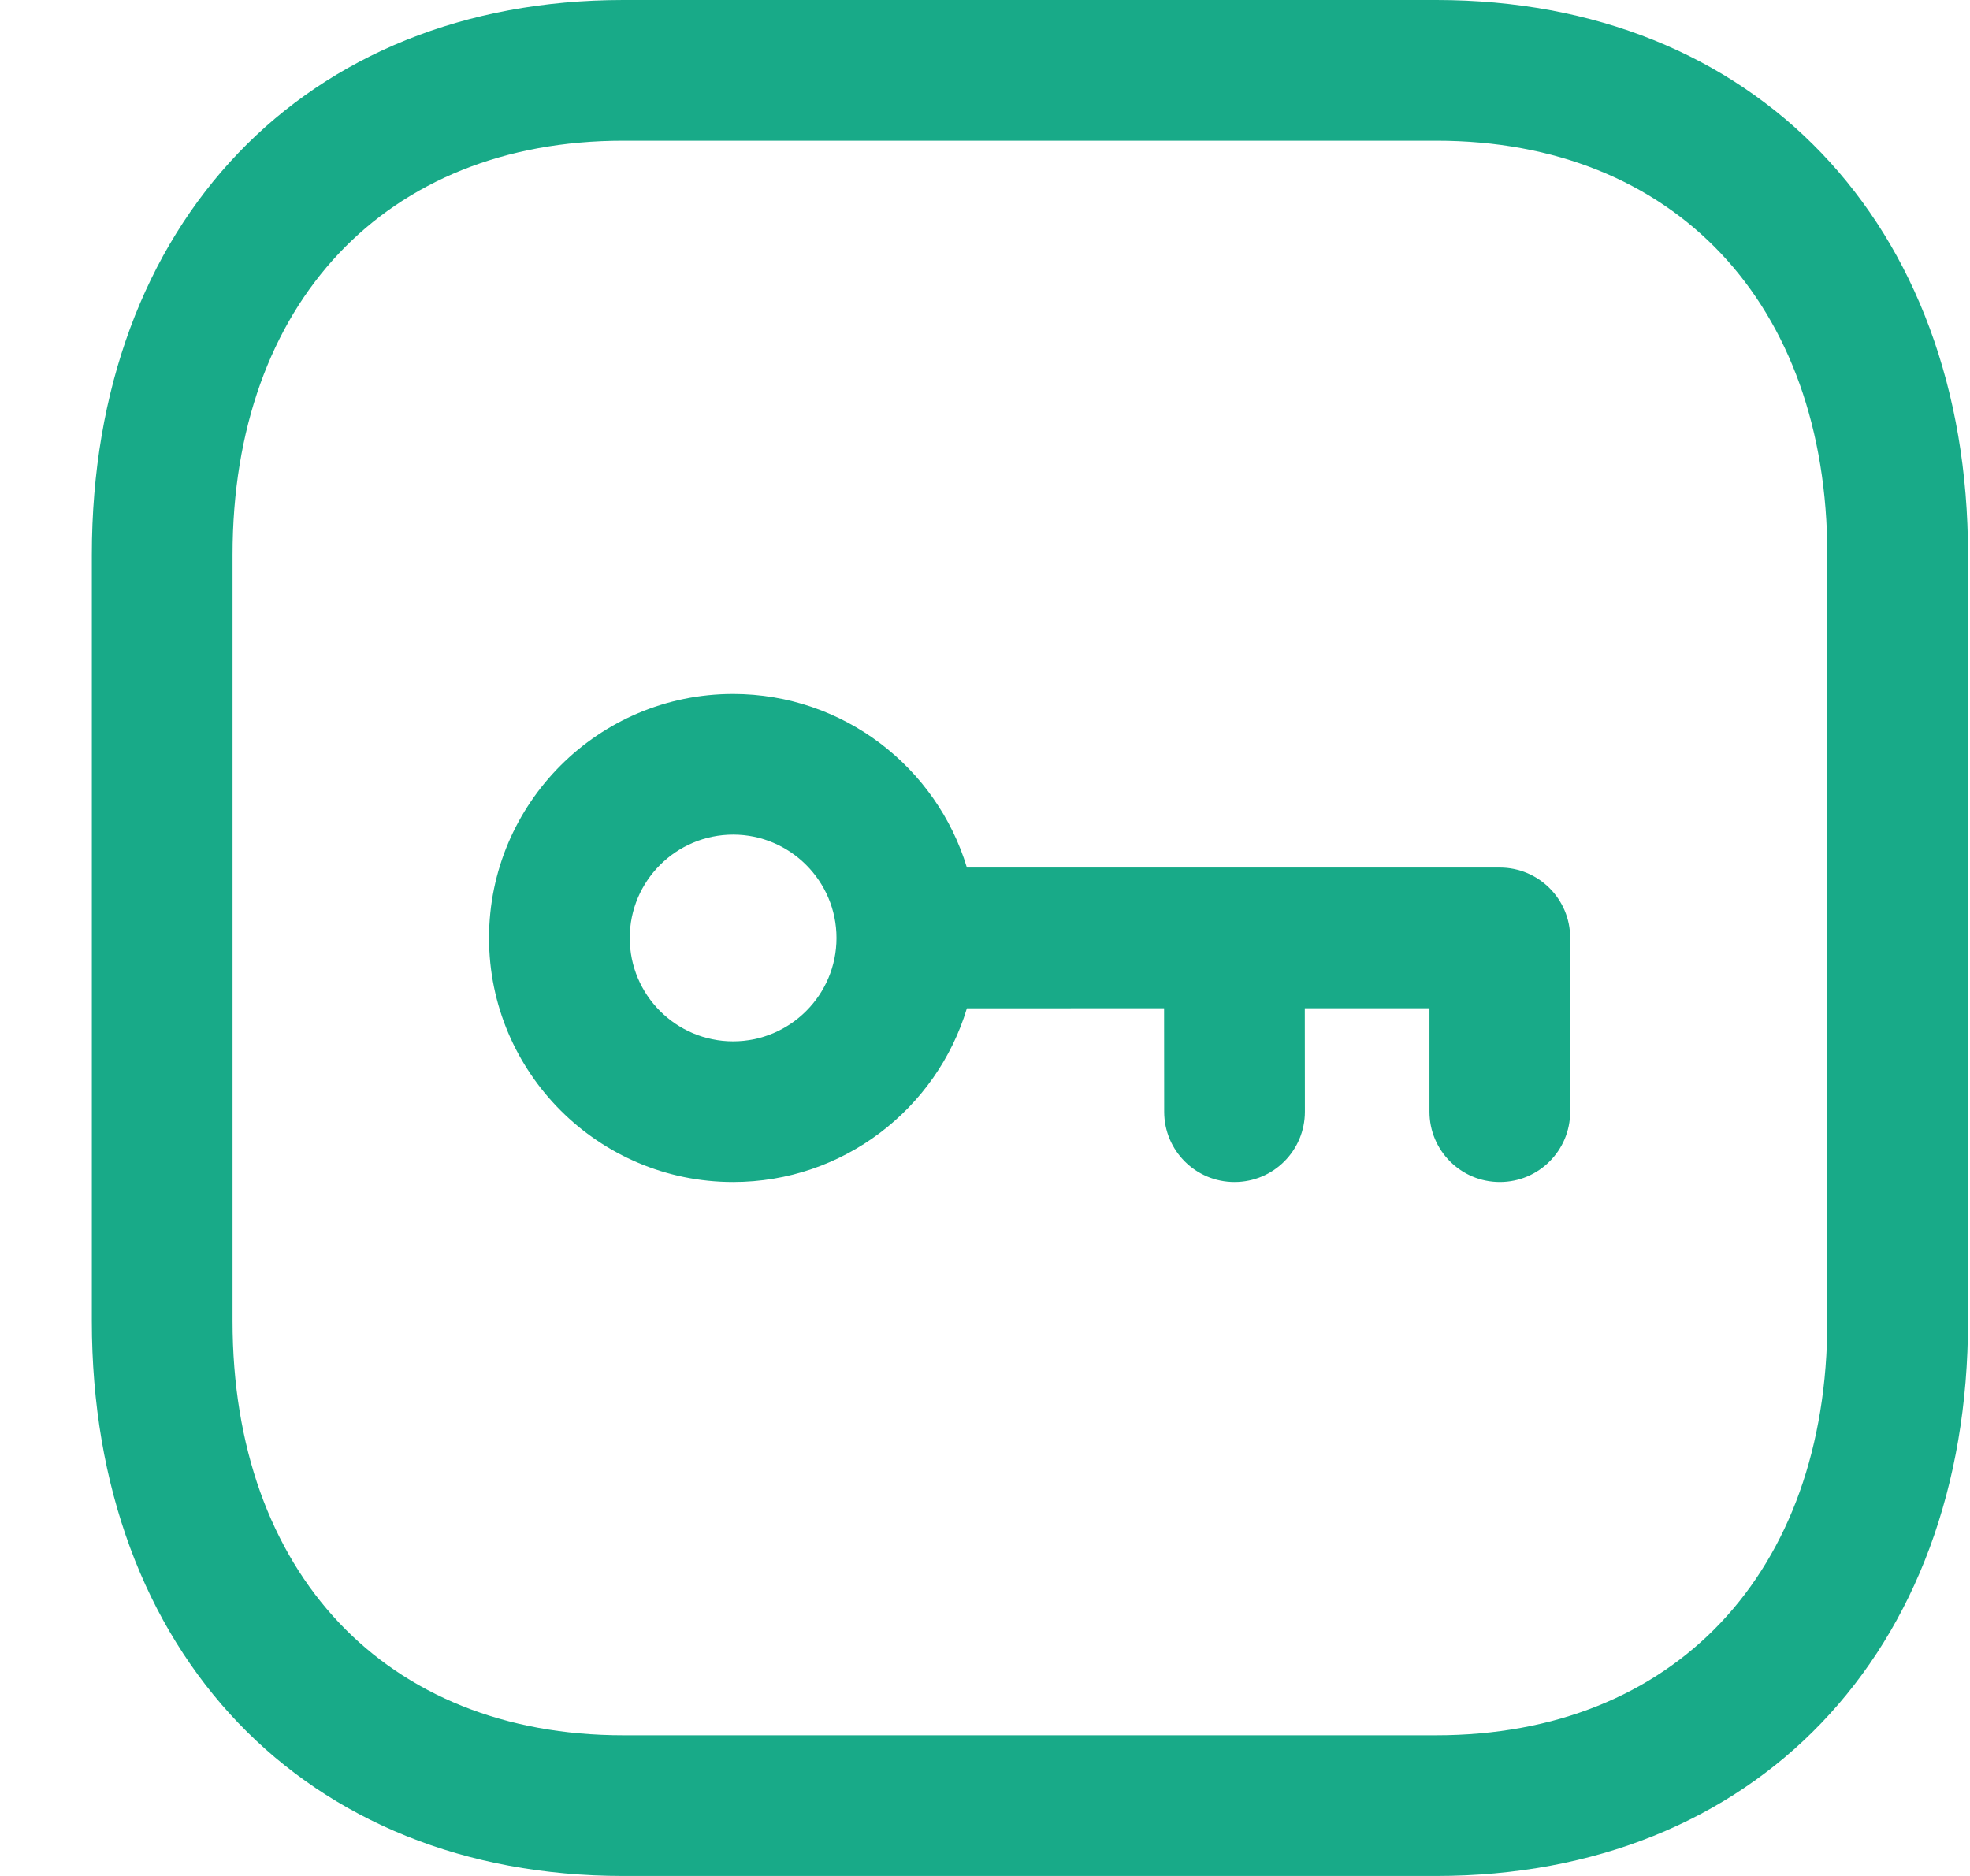 <svg width="21" height="20" viewBox="0 0 21 20" fill="none" xmlns="http://www.w3.org/2000/svg">
<path fill-rule="evenodd" clip-rule="evenodd" d="M15.312 0C18.701 0 20.979 2.378 20.979 5.916V14.084C20.979 17.622 18.701 20 15.31 20H6.643C3.255 20 0.979 17.622 0.979 14.084V5.916C0.979 2.378 3.255 0 6.643 0H15.312ZM15.312 1.5H6.643C4.114 1.5 2.479 3.233 2.479 5.916V14.084C2.479 16.767 4.114 18.5 6.643 18.5H15.31C17.843 18.5 19.479 16.767 19.479 14.084V5.916C19.479 3.233 17.843 1.5 15.312 1.5ZM7.815 7.398C8.991 7.399 9.984 8.18 10.307 9.249L15.988 9.249C16.402 9.249 16.738 9.585 16.738 9.999V11.852C16.738 12.267 16.402 12.602 15.988 12.602C15.574 12.602 15.238 12.267 15.238 11.852V10.749L13.909 10.749L13.91 11.852C13.91 12.267 13.574 12.602 13.16 12.602C12.746 12.602 12.41 12.267 12.41 11.852L12.409 10.749L10.307 10.75C9.985 11.82 8.99 12.602 7.815 12.602C6.38 12.602 5.213 11.434 5.213 10C5.213 8.565 6.38 7.398 7.815 7.398ZM7.817 8.898C7.207 8.898 6.713 9.392 6.713 10C6.713 10.608 7.207 11.102 7.815 11.102C8.422 11.102 8.917 10.608 8.917 10C8.917 9.393 8.423 8.899 7.817 8.898Z" fill="#18AA88"/>
</svg>
